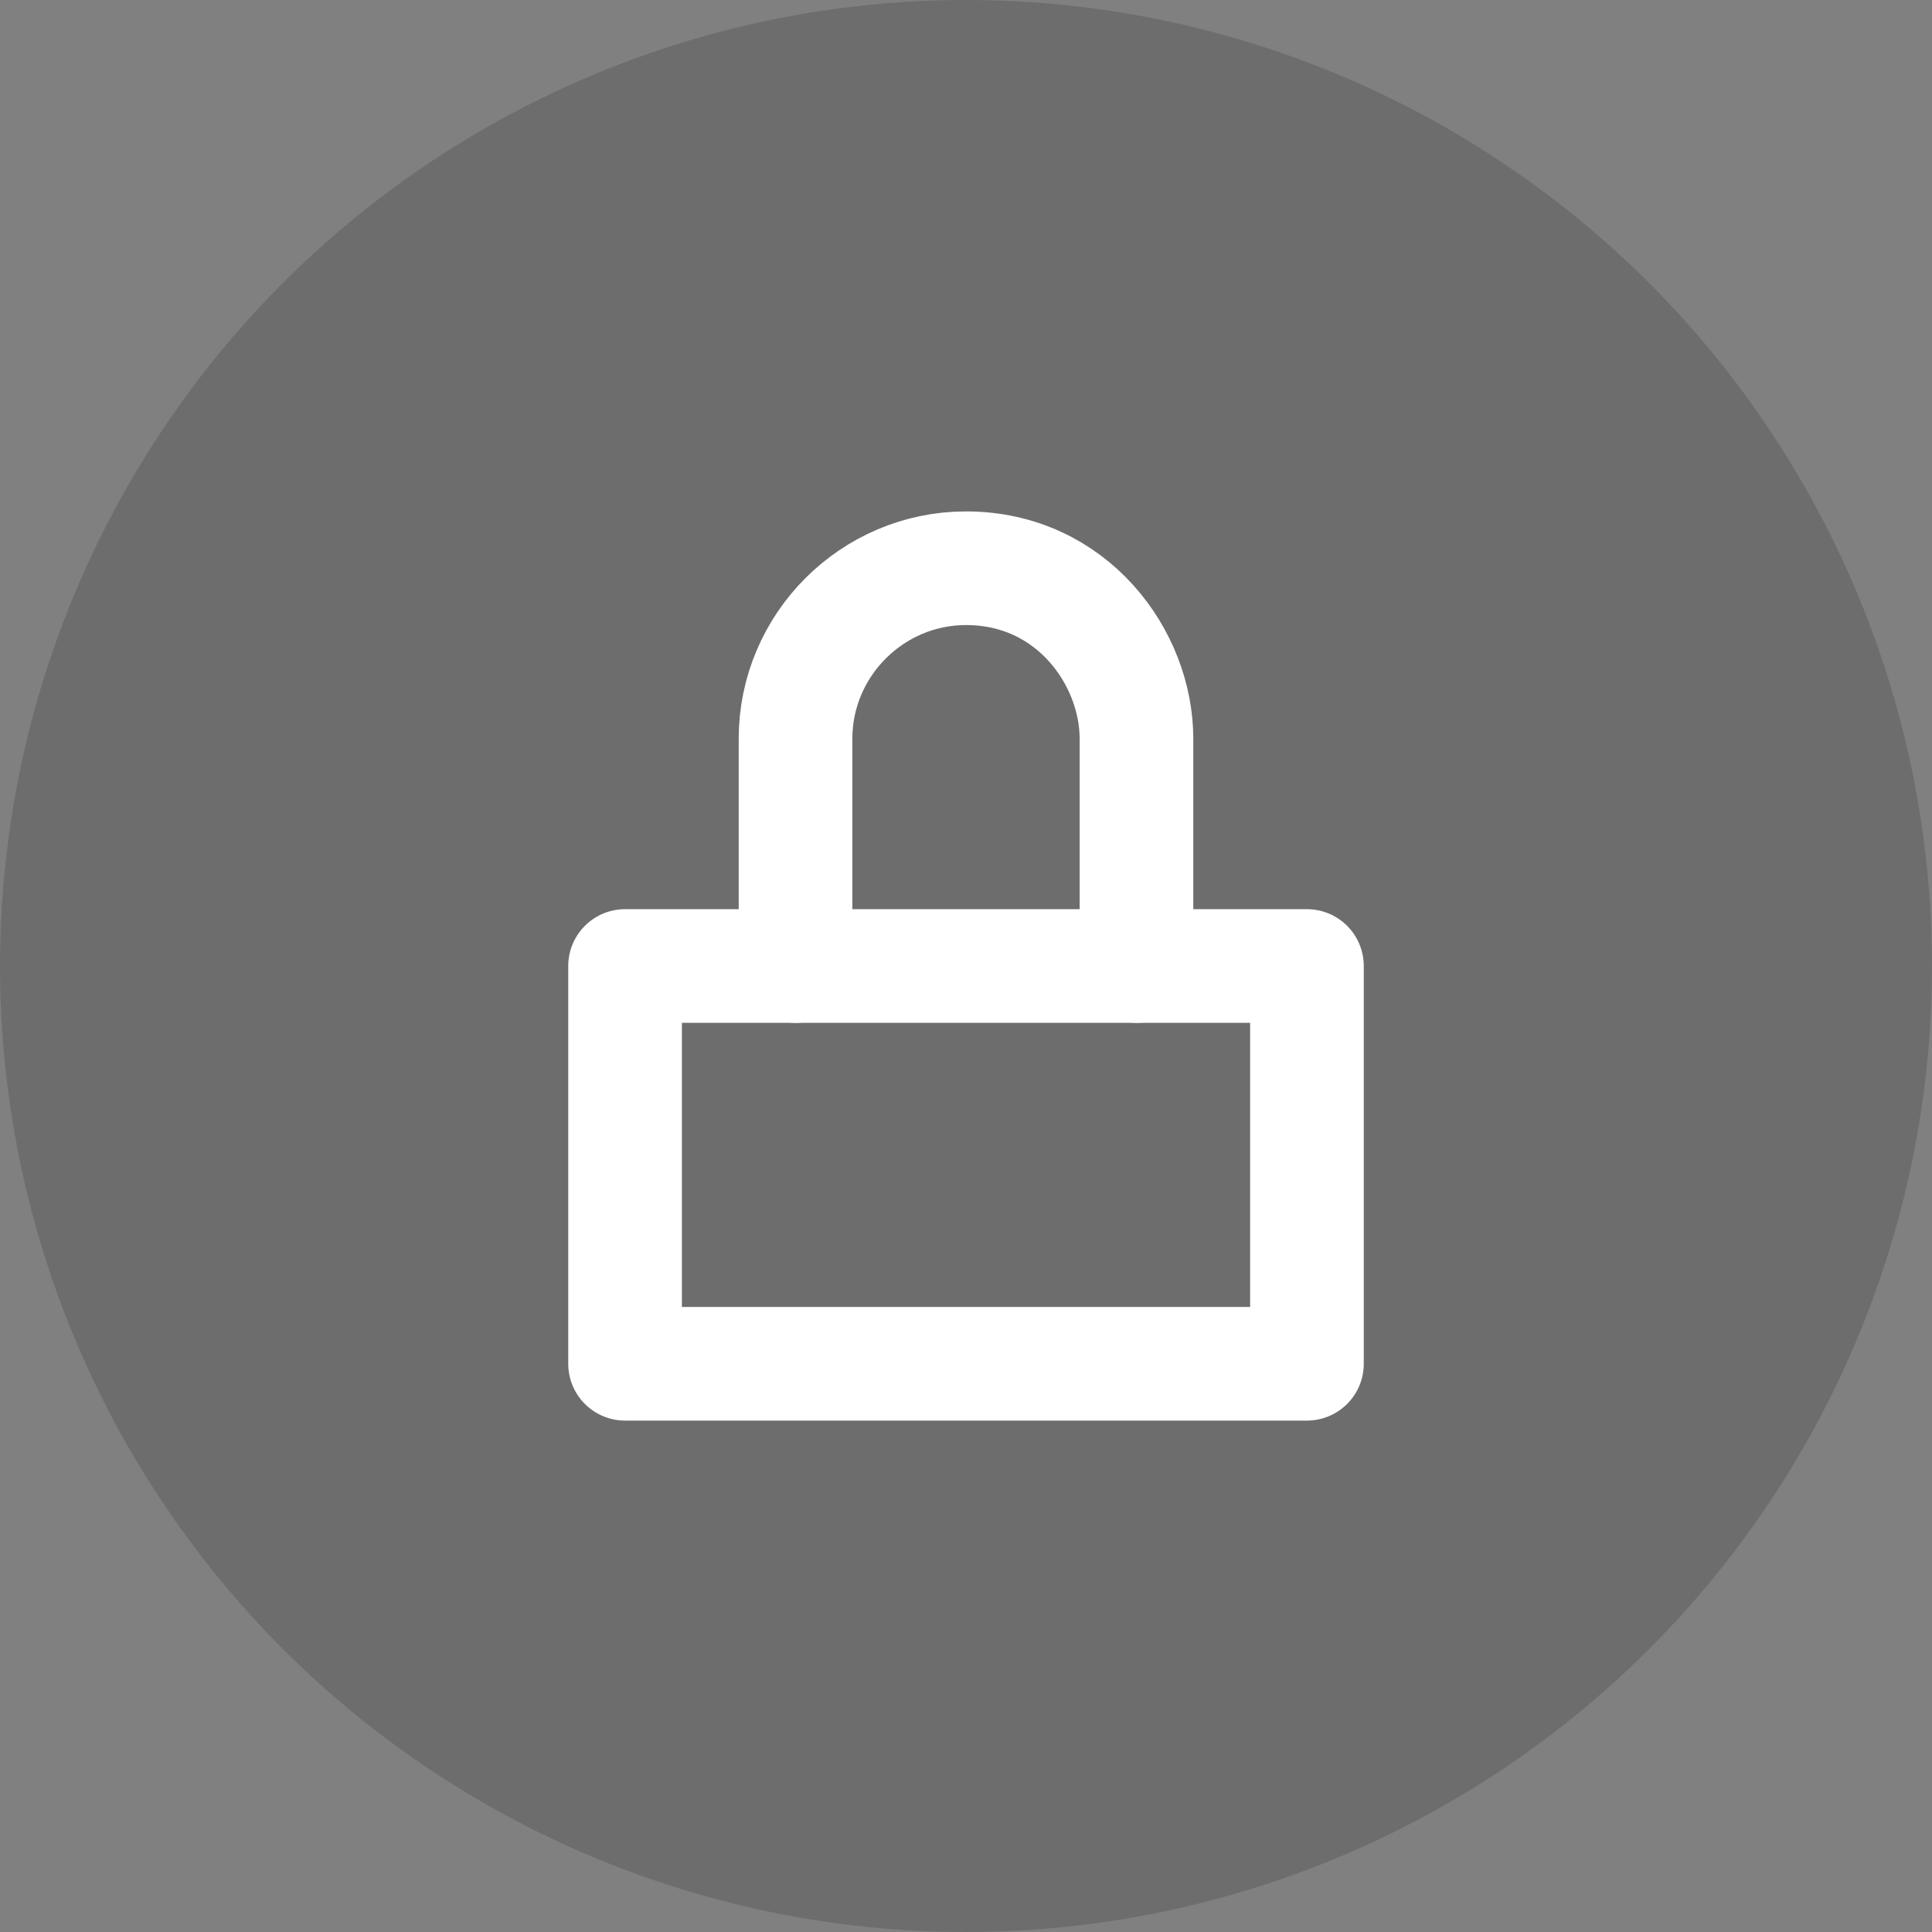 <svg xmlns="http://www.w3.org/2000/svg" width="34" height="34" viewBox="0 0 34 34">
    <rect x="0" y="0" width="34" height="34" fill="#808080" stroke="none"/>
    <circle fill="#272727" fill-opacity="0.2" r="17" cy="17" cx="17"/>
    <g fill="none" stroke="#fff" stroke-width="2" stroke-linecap="round" stroke-linejoin="round">
        <path d="m 14,17 v -4 c 0,-1.65 1.35,-3 3,-3 1.87,0 3,1.58 3,3 v 4"/>
        <rect height="7" width="12" y="17" x="11"/>
    </g>
</svg>
